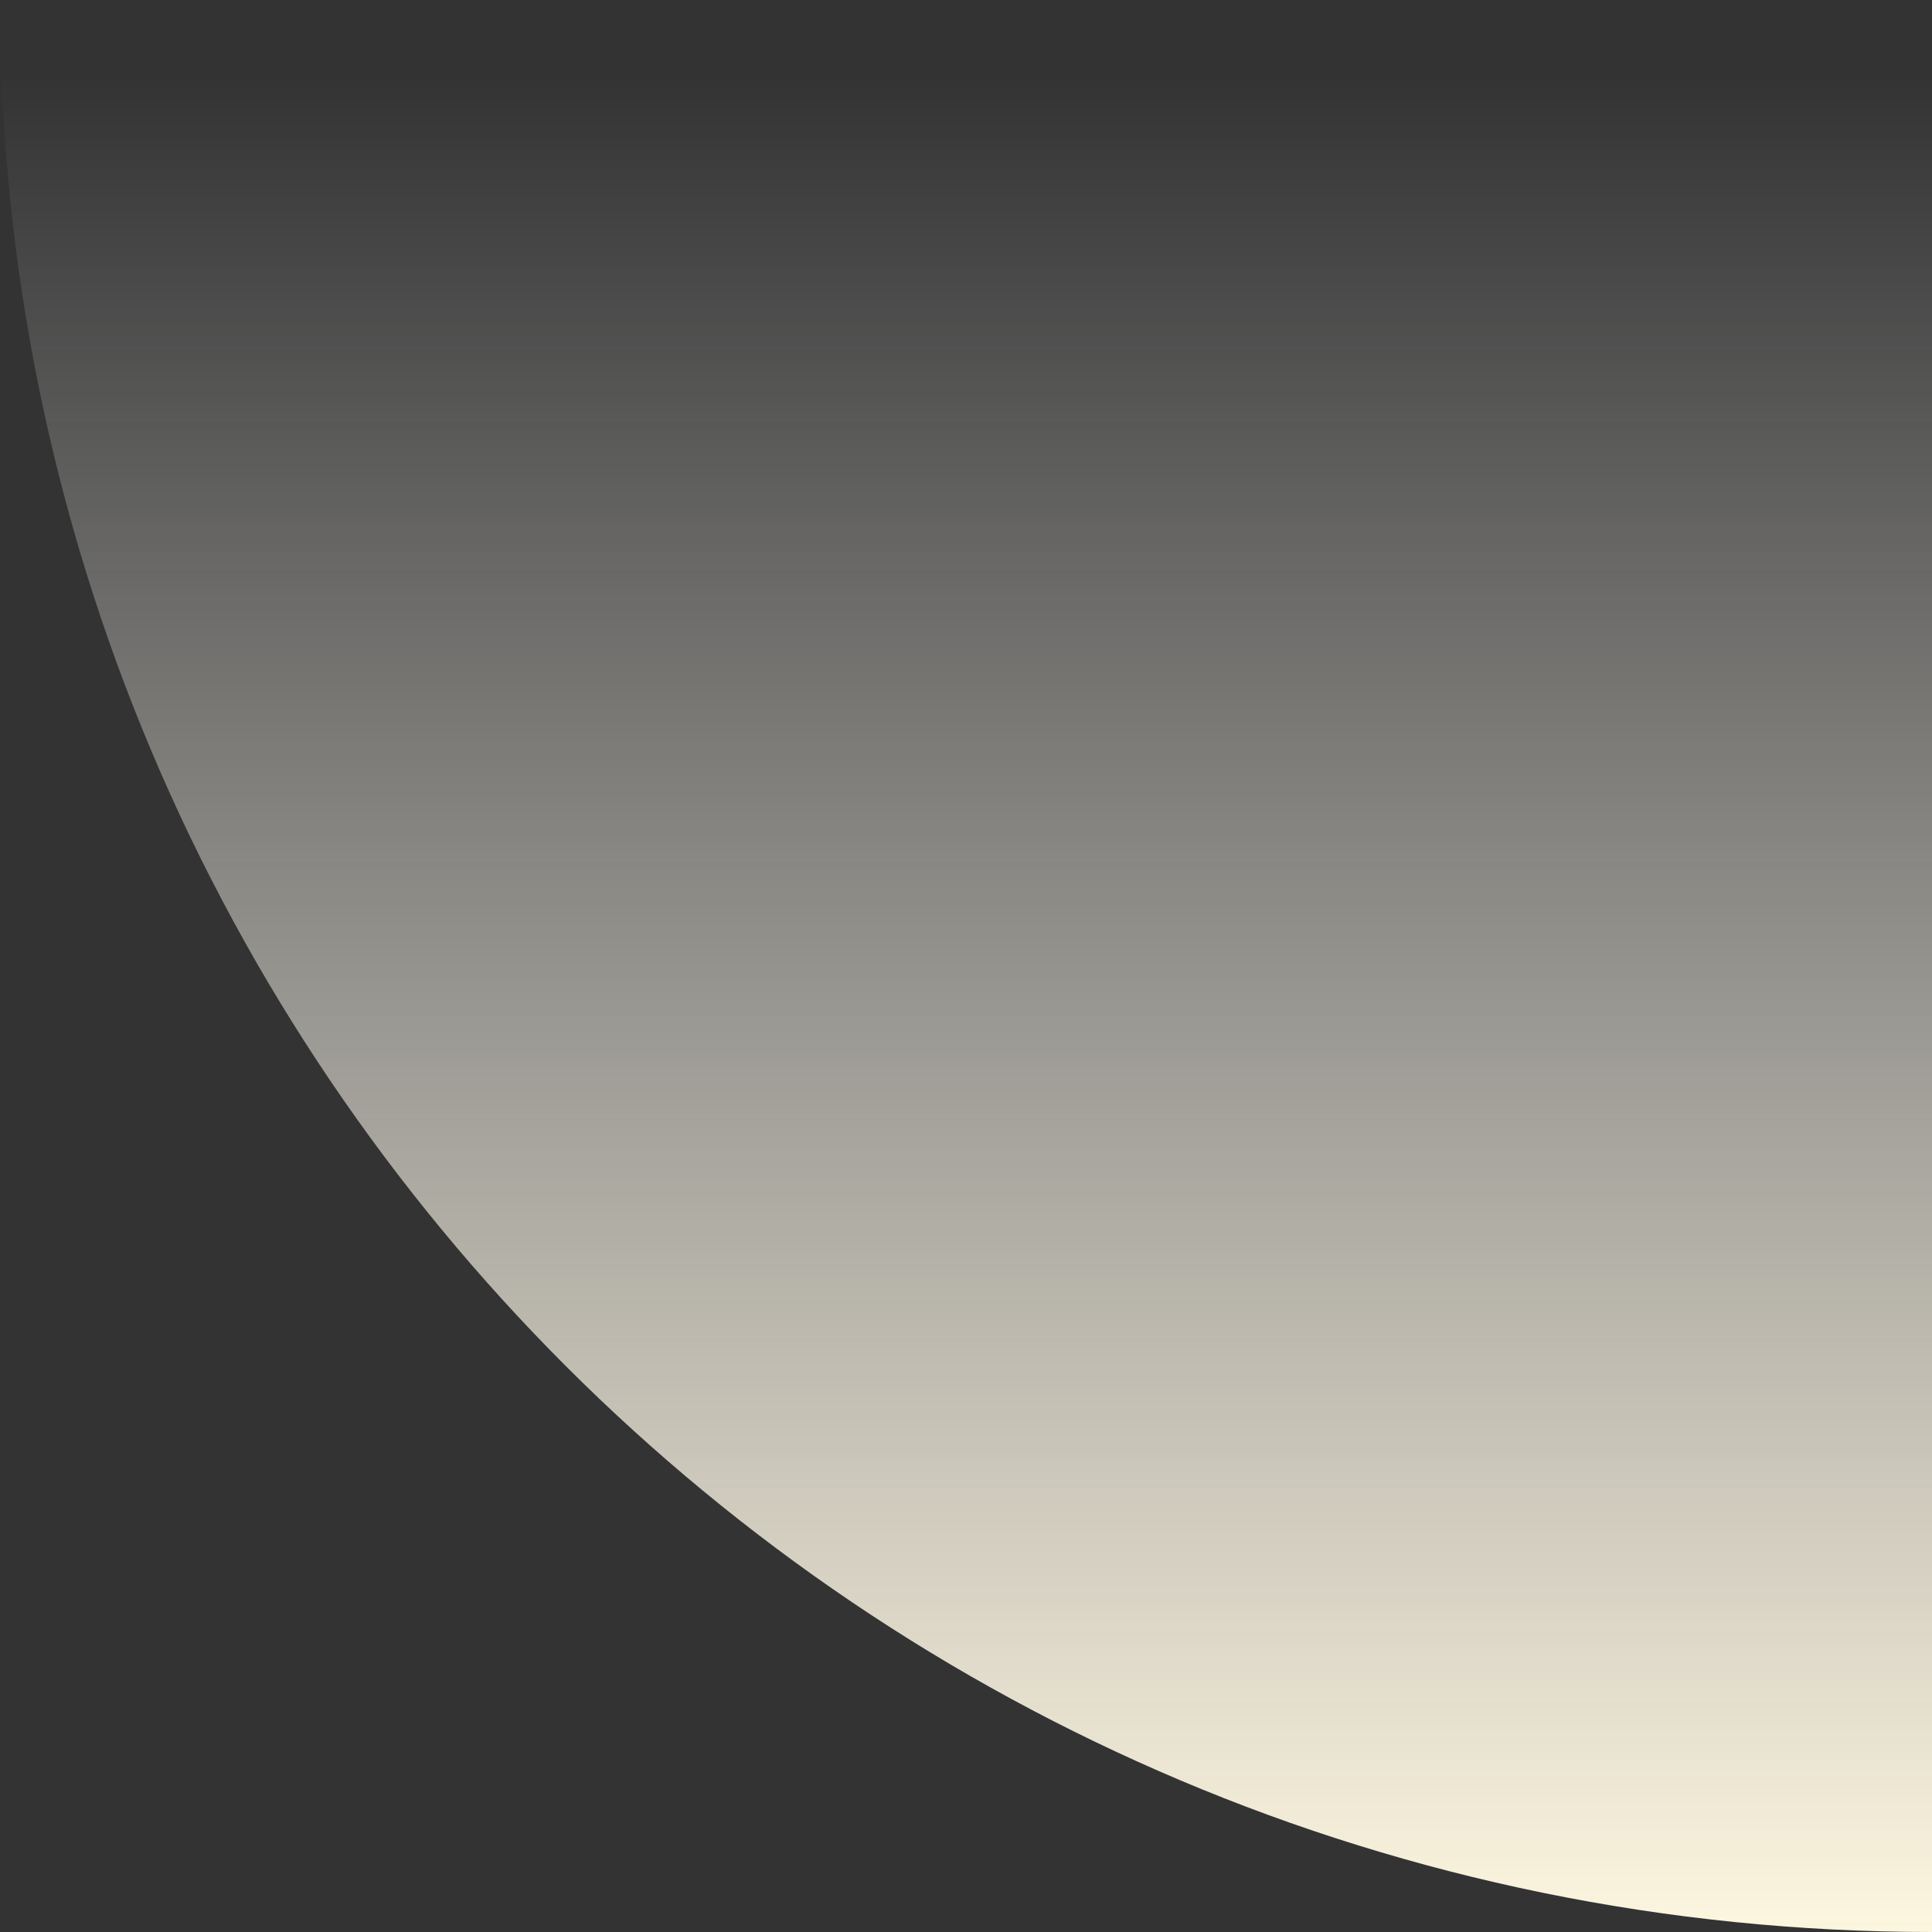 <svg xmlns="http://www.w3.org/2000/svg" width="100%" height="100%" viewBox="0 0 570 570">
    <rect x="0" y="0" width="570" height="570" fill="#333333" stroke="none"/>
    <defs>
        <linearGradient id="v5dv2hz2ga" x1="100%" x2="100%" y1="95.674%" y2="0%">
            <stop offset="0%" stop-color="#FFF" stop-opacity="0"/>
            <stop offset="100%" stop-color="#fef7e0"/>
        </linearGradient>
    </defs>
    <path fill="url(#v5dv2hz2ga)" fill-rule="evenodd" d="M570 0v570H0C0 255.198 255.198 0 570 0z" transform="matrix(1 0 0 -1 0 570)"/>
</svg>
